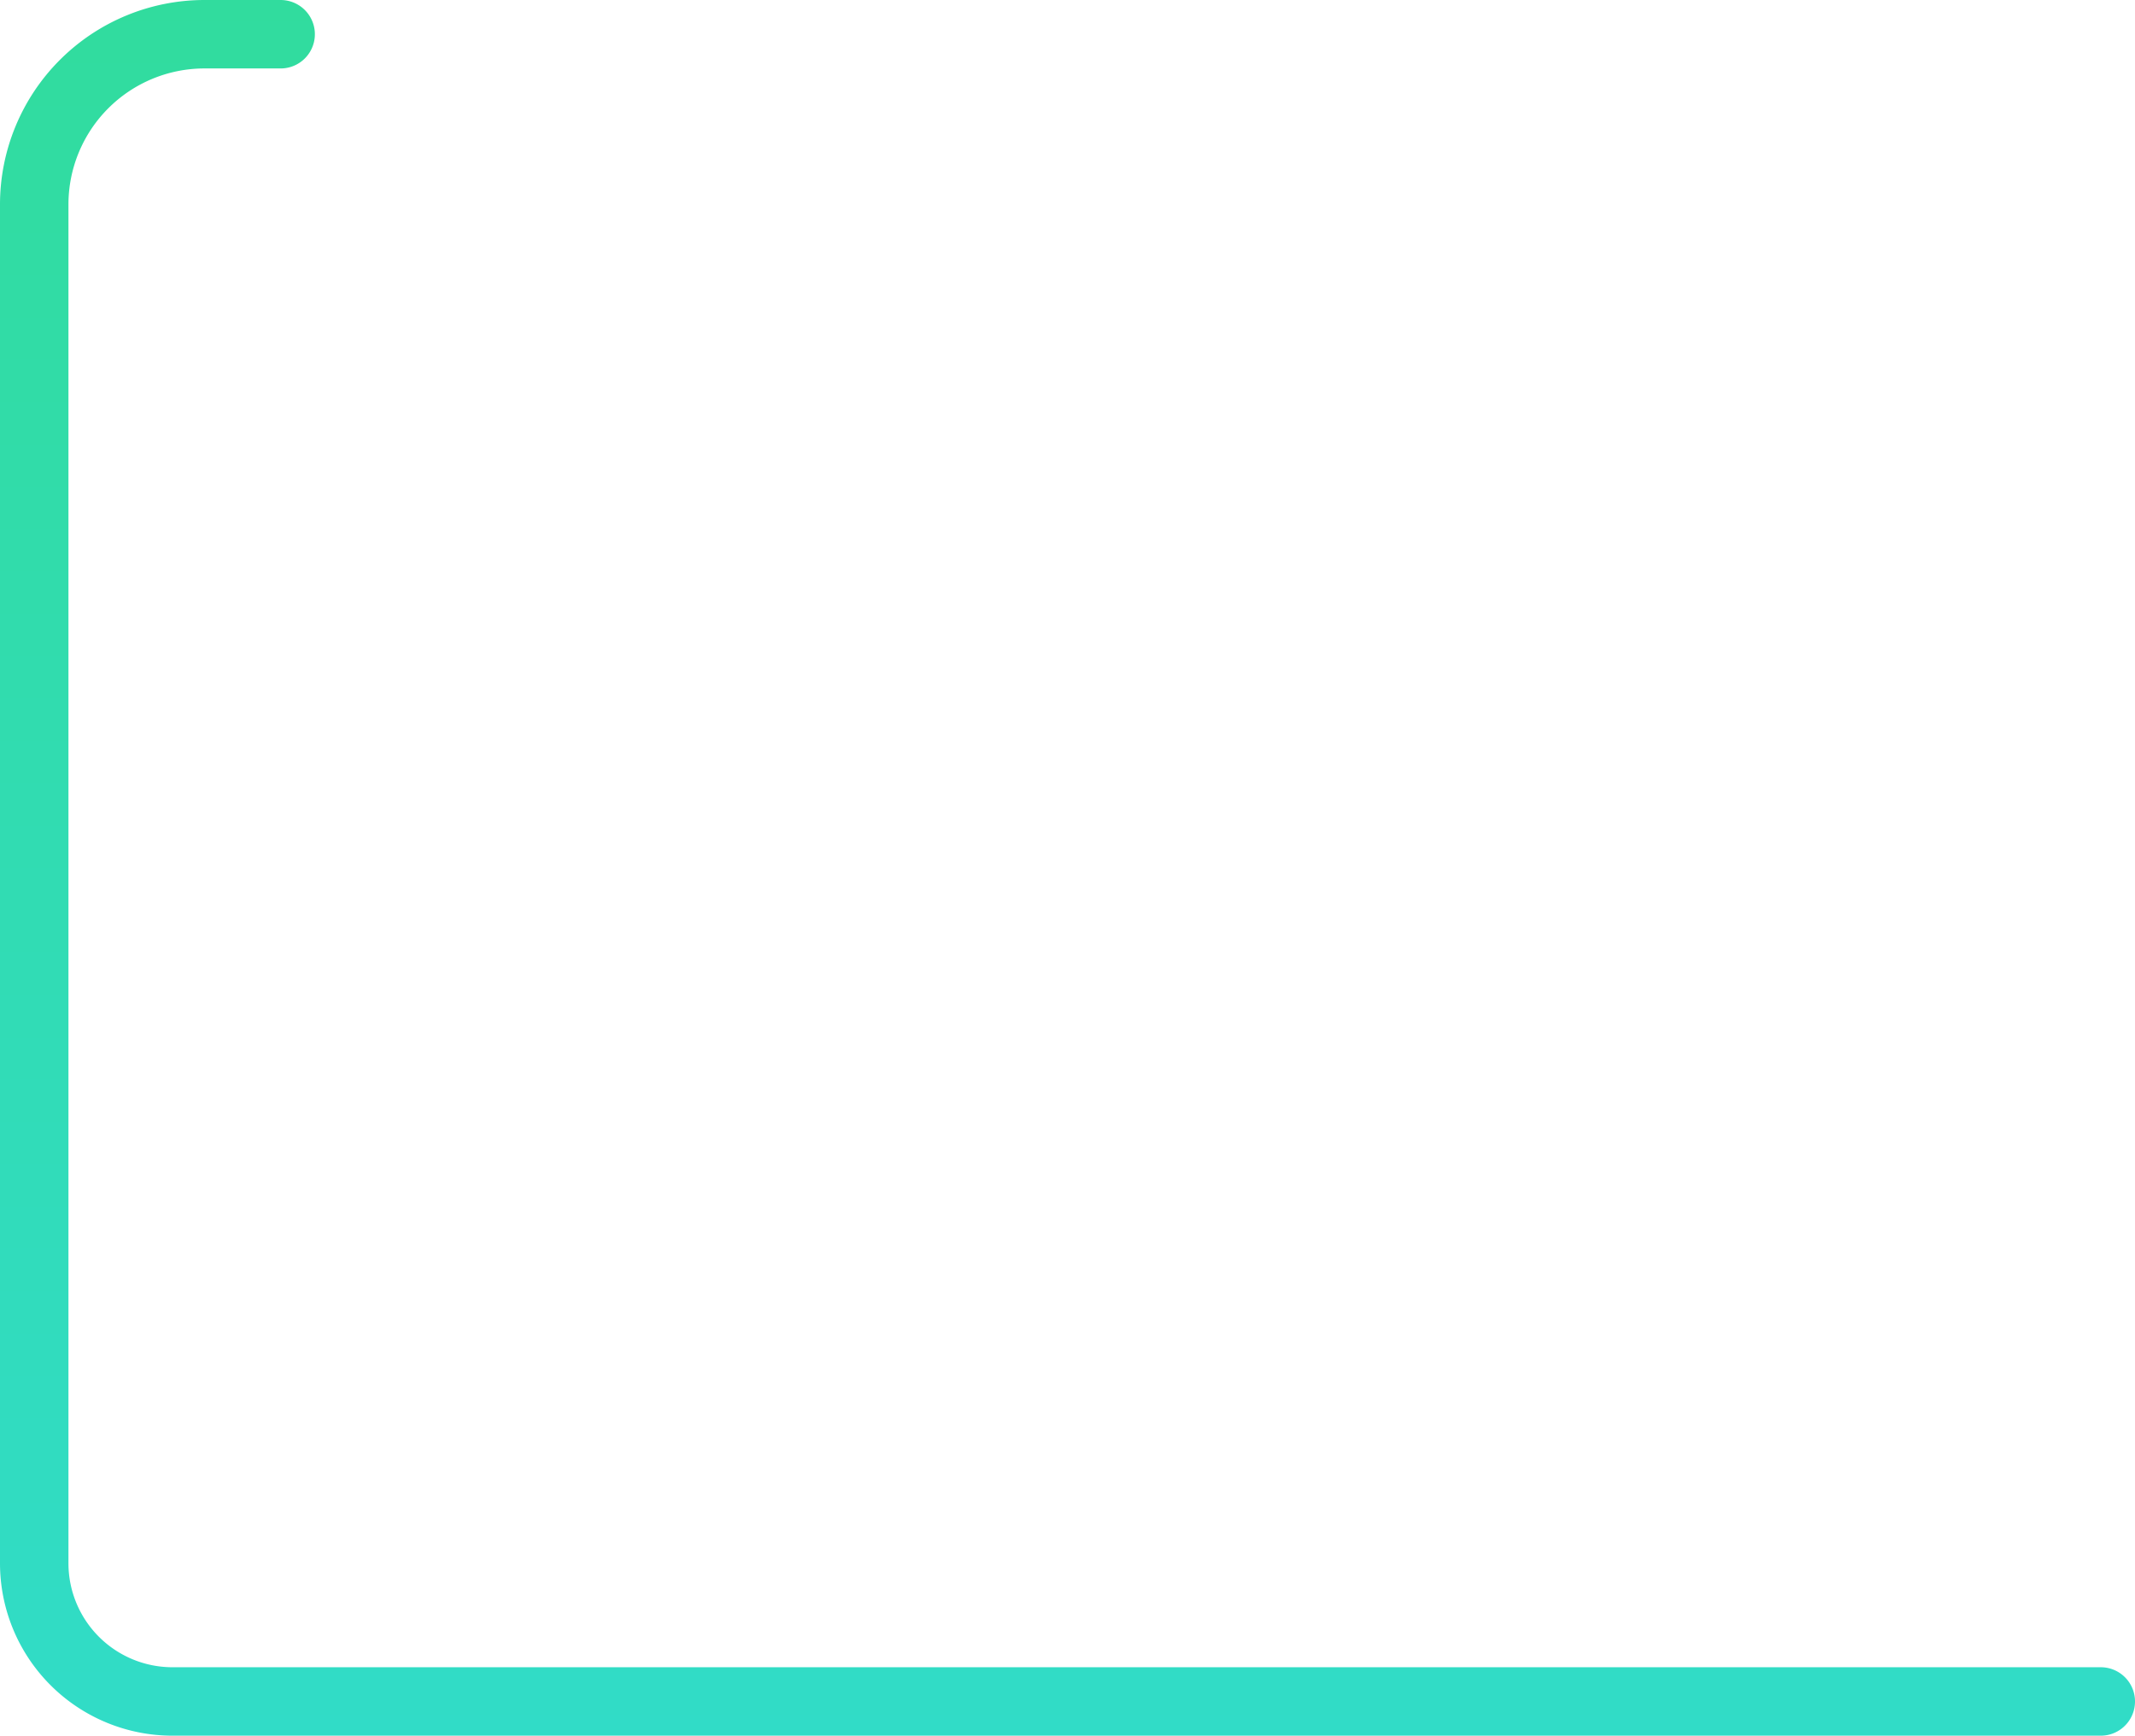 <svg xmlns="http://www.w3.org/2000/svg" xmlns:xlink="http://www.w3.org/1999/xlink" viewBox="0 0 1559.56 1267.99"><defs><style>.cls-1{isolation:isolate;}.cls-2{fill:none;stroke-linecap:round;stroke-miterlimit:10;stroke-width:50px;mix-blend-mode:multiply;stroke:url(#Degradado_sin_nombre_2);}</style><linearGradient id="Degradado_sin_nombre_2" x1="-8101.06" y1="12839.7" x2="-6833.07" y2="12839.7" gradientTransform="matrix(0, 1, 1, 0, -12059.92, 8101.06)" gradientUnits="userSpaceOnUse"><stop offset="0" stop-color="#31dc9e"/><stop offset="1" stop-color="#31dcc7"/></linearGradient></defs><title>fondoexito</title><g class="cls-1"><g id="Capa_2" data-name="Capa 2"><g id="Capa_1-2" data-name="Capa 1"><path class="cls-2" d="M205,25H149.39A124.39,124.39,0,0,0,25,149.39V1142a101,101,0,0,0,101,101H1534.56"/></g></g></g></svg>